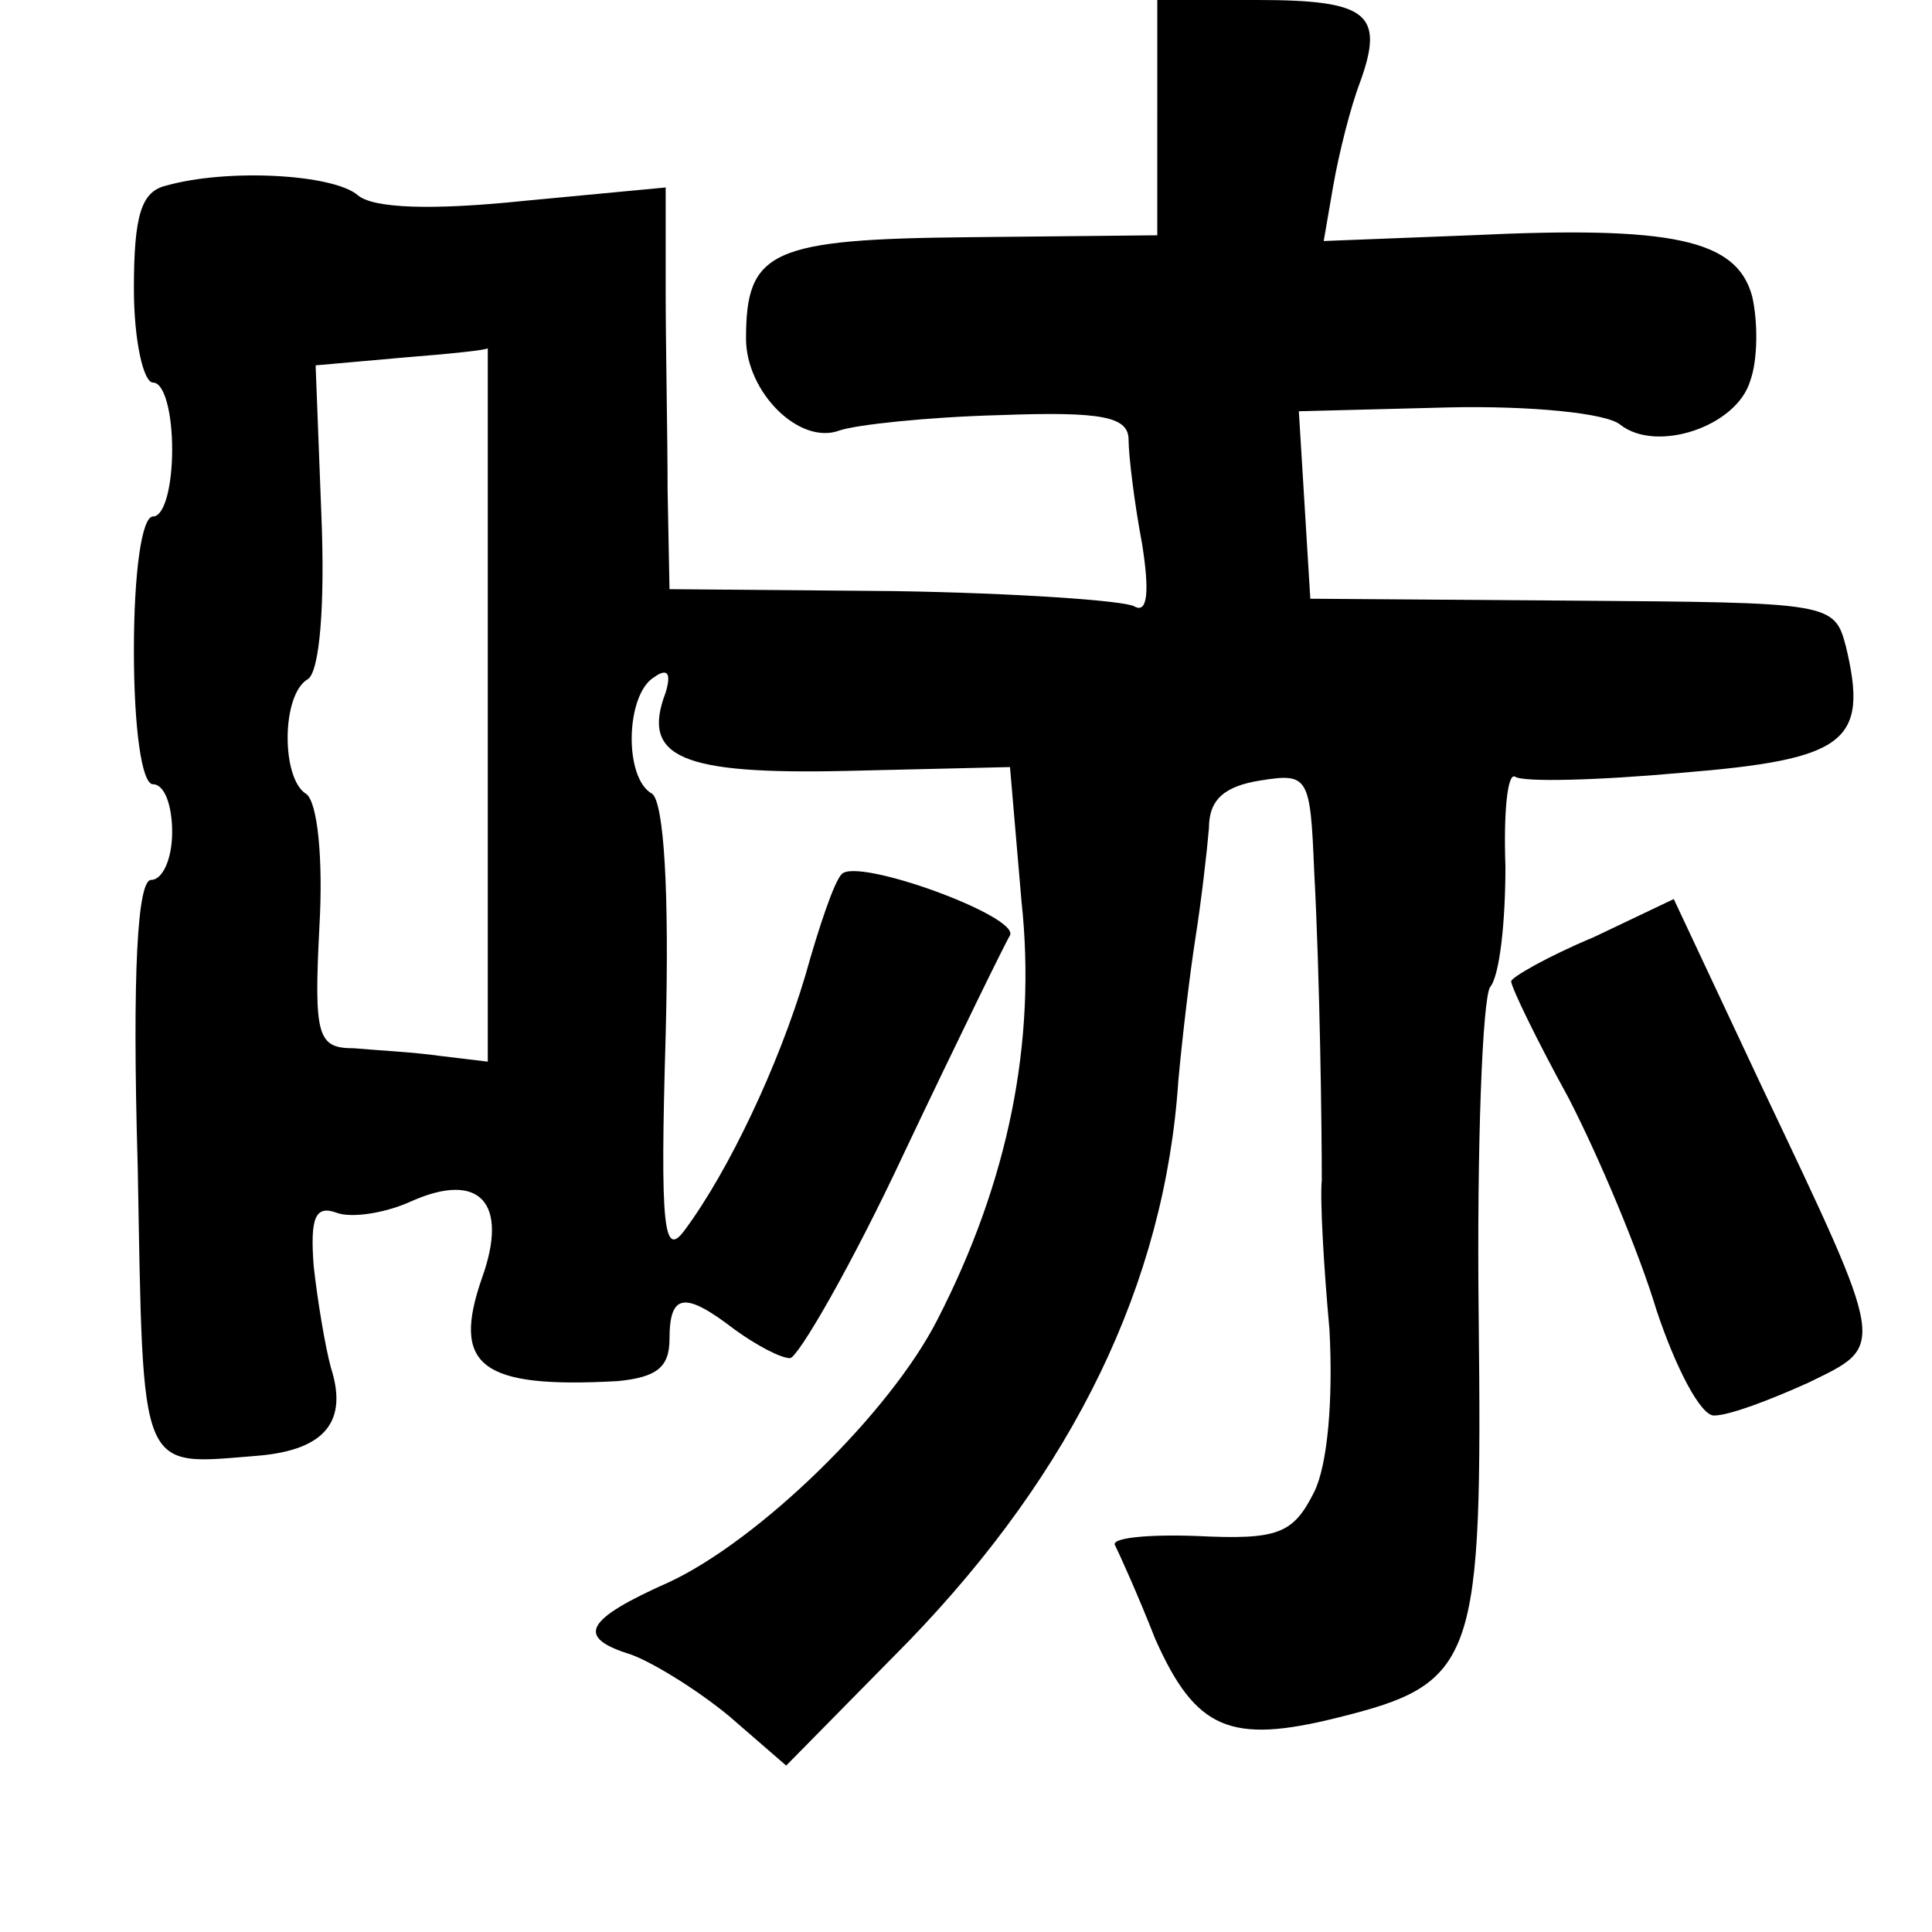 <?xml version="1.0" standalone="no"?>
<!DOCTYPE svg PUBLIC "-//W3C//DTD SVG 20010904//EN"
 "http://www.w3.org/TR/2001/REC-SVG-20010904/DTD/svg10.dtd">
<svg version="1.0" xmlns="http://www.w3.org/2000/svg"
 width="101pt" height="101pt" viewBox="0 0 101 101"
 preserveAspectRatio="xMidYMid meet">
<g transform="translate(0,101) scale(0.1,-0.1)"
fill="#000000" stroke="none">
<path d="M605 948 l0 -61 -98 -1 c-104 -1 -117 -7 -117 -53 0 -28 28 -56 49
-48 9 3 46 7 84 8 54 2 67 -1 67 -13 0 -8 3 -33 7 -54 4 -25 3 -37 -4 -33 -5
3 -62 7 -126 8 l-117 1 -1 52 c0 28 -1 75 -1 104 l0 54 -74 -7 c-48 -5 -79 -4
-87 3 -13 11 -68 14 -100 5 -13 -3 -17 -15 -17 -54 0 -27 5 -49 10 -49 6 0 10
-16 10 -35 0 -19 -4 -35 -10 -35 -6 0 -10 -30 -10 -70 0 -40 4 -70 10 -70 6 0
10 -11 10 -25 0 -14 -5 -25 -11 -25 -7 0 -10 -47 -7 -150 3 -163 0 -156 63
-151 35 3 47 18 38 46 -3 11 -7 35 -9 53 -2 26 1 32 12 28 8 -3 26 0 39 6 36
16 51 -1 37 -40 -16 -46 -1 -58 71 -54 20 2 27 7 27 22 0 24 8 25 34 5 11 -8
24 -15 29 -15 4 0 32 48 60 108 28 59 53 110 55 113 5 10 -80 41 -88 32 -4 -4
-12 -28 -19 -53 -14 -47 -40 -102 -63 -133 -11 -15 -13 0 -10 102 2 76 -1 121
-7 126 -15 8 -14 52 1 61 7 5 9 2 6 -8 -13 -34 8 -43 95 -41 l85 2 6 -70 c8
-74 -7 -147 -44 -219 -25 -49 -93 -115 -140 -137 -45 -20 -49 -29 -20 -38 11
-4 34 -18 51 -32 l30 -26 64 65 c86 89 134 187 141 293 2 22 6 56 9 75 3 19 6
45 7 57 0 15 8 22 27 25 25 4 26 2 28 -47 3 -55 4 -135 4 -162 -1 -10 1 -45 4
-78 2 -37 -1 -71 -8 -85 -11 -22 -19 -25 -61 -23 -26 1 -46 -1 -43 -5 2 -4 12
-26 21 -49 21 -47 39 -55 95 -41 73 18 76 29 74 211 -1 88 2 165 6 171 5 6 8
34 8 63 -1 28 1 49 5 47 4 -3 43 -2 87 2 86 7 98 16 86 66 -6 23 -8 23 -143
24 l-137 1 -3 49 -3 49 78 2 c43 1 83 -3 90 -9 19 -15 61 -1 68 23 4 11 4 31
1 44 -8 30 -42 37 -147 32 l-77 -3 5 29 c3 17 9 41 14 54 13 36 4 43 -54 43
l-52 0 0 -62z m-350 -306 l0 -187 -25 3 c-14 2 -34 3 -45 4 -19 0 -21 6 -18
64 2 35 -1 65 -7 69 -13 8 -13 52 1 60 6 4 9 38 7 86 l-3 78 45 4 c25 2 45 4
45 5 0 1 0 -82 0 -186z"/>
<path d="M833 520 c-24 -10 -43 -21 -43 -23 0 -3 13 -30 30 -61 16 -31 37 -81
46 -111 10 -30 23 -55 30 -55 8 0 29 8 49 17 41 20 42 16 -24 155 l-46 98 -42
-20z"/>
</g>
</svg>

